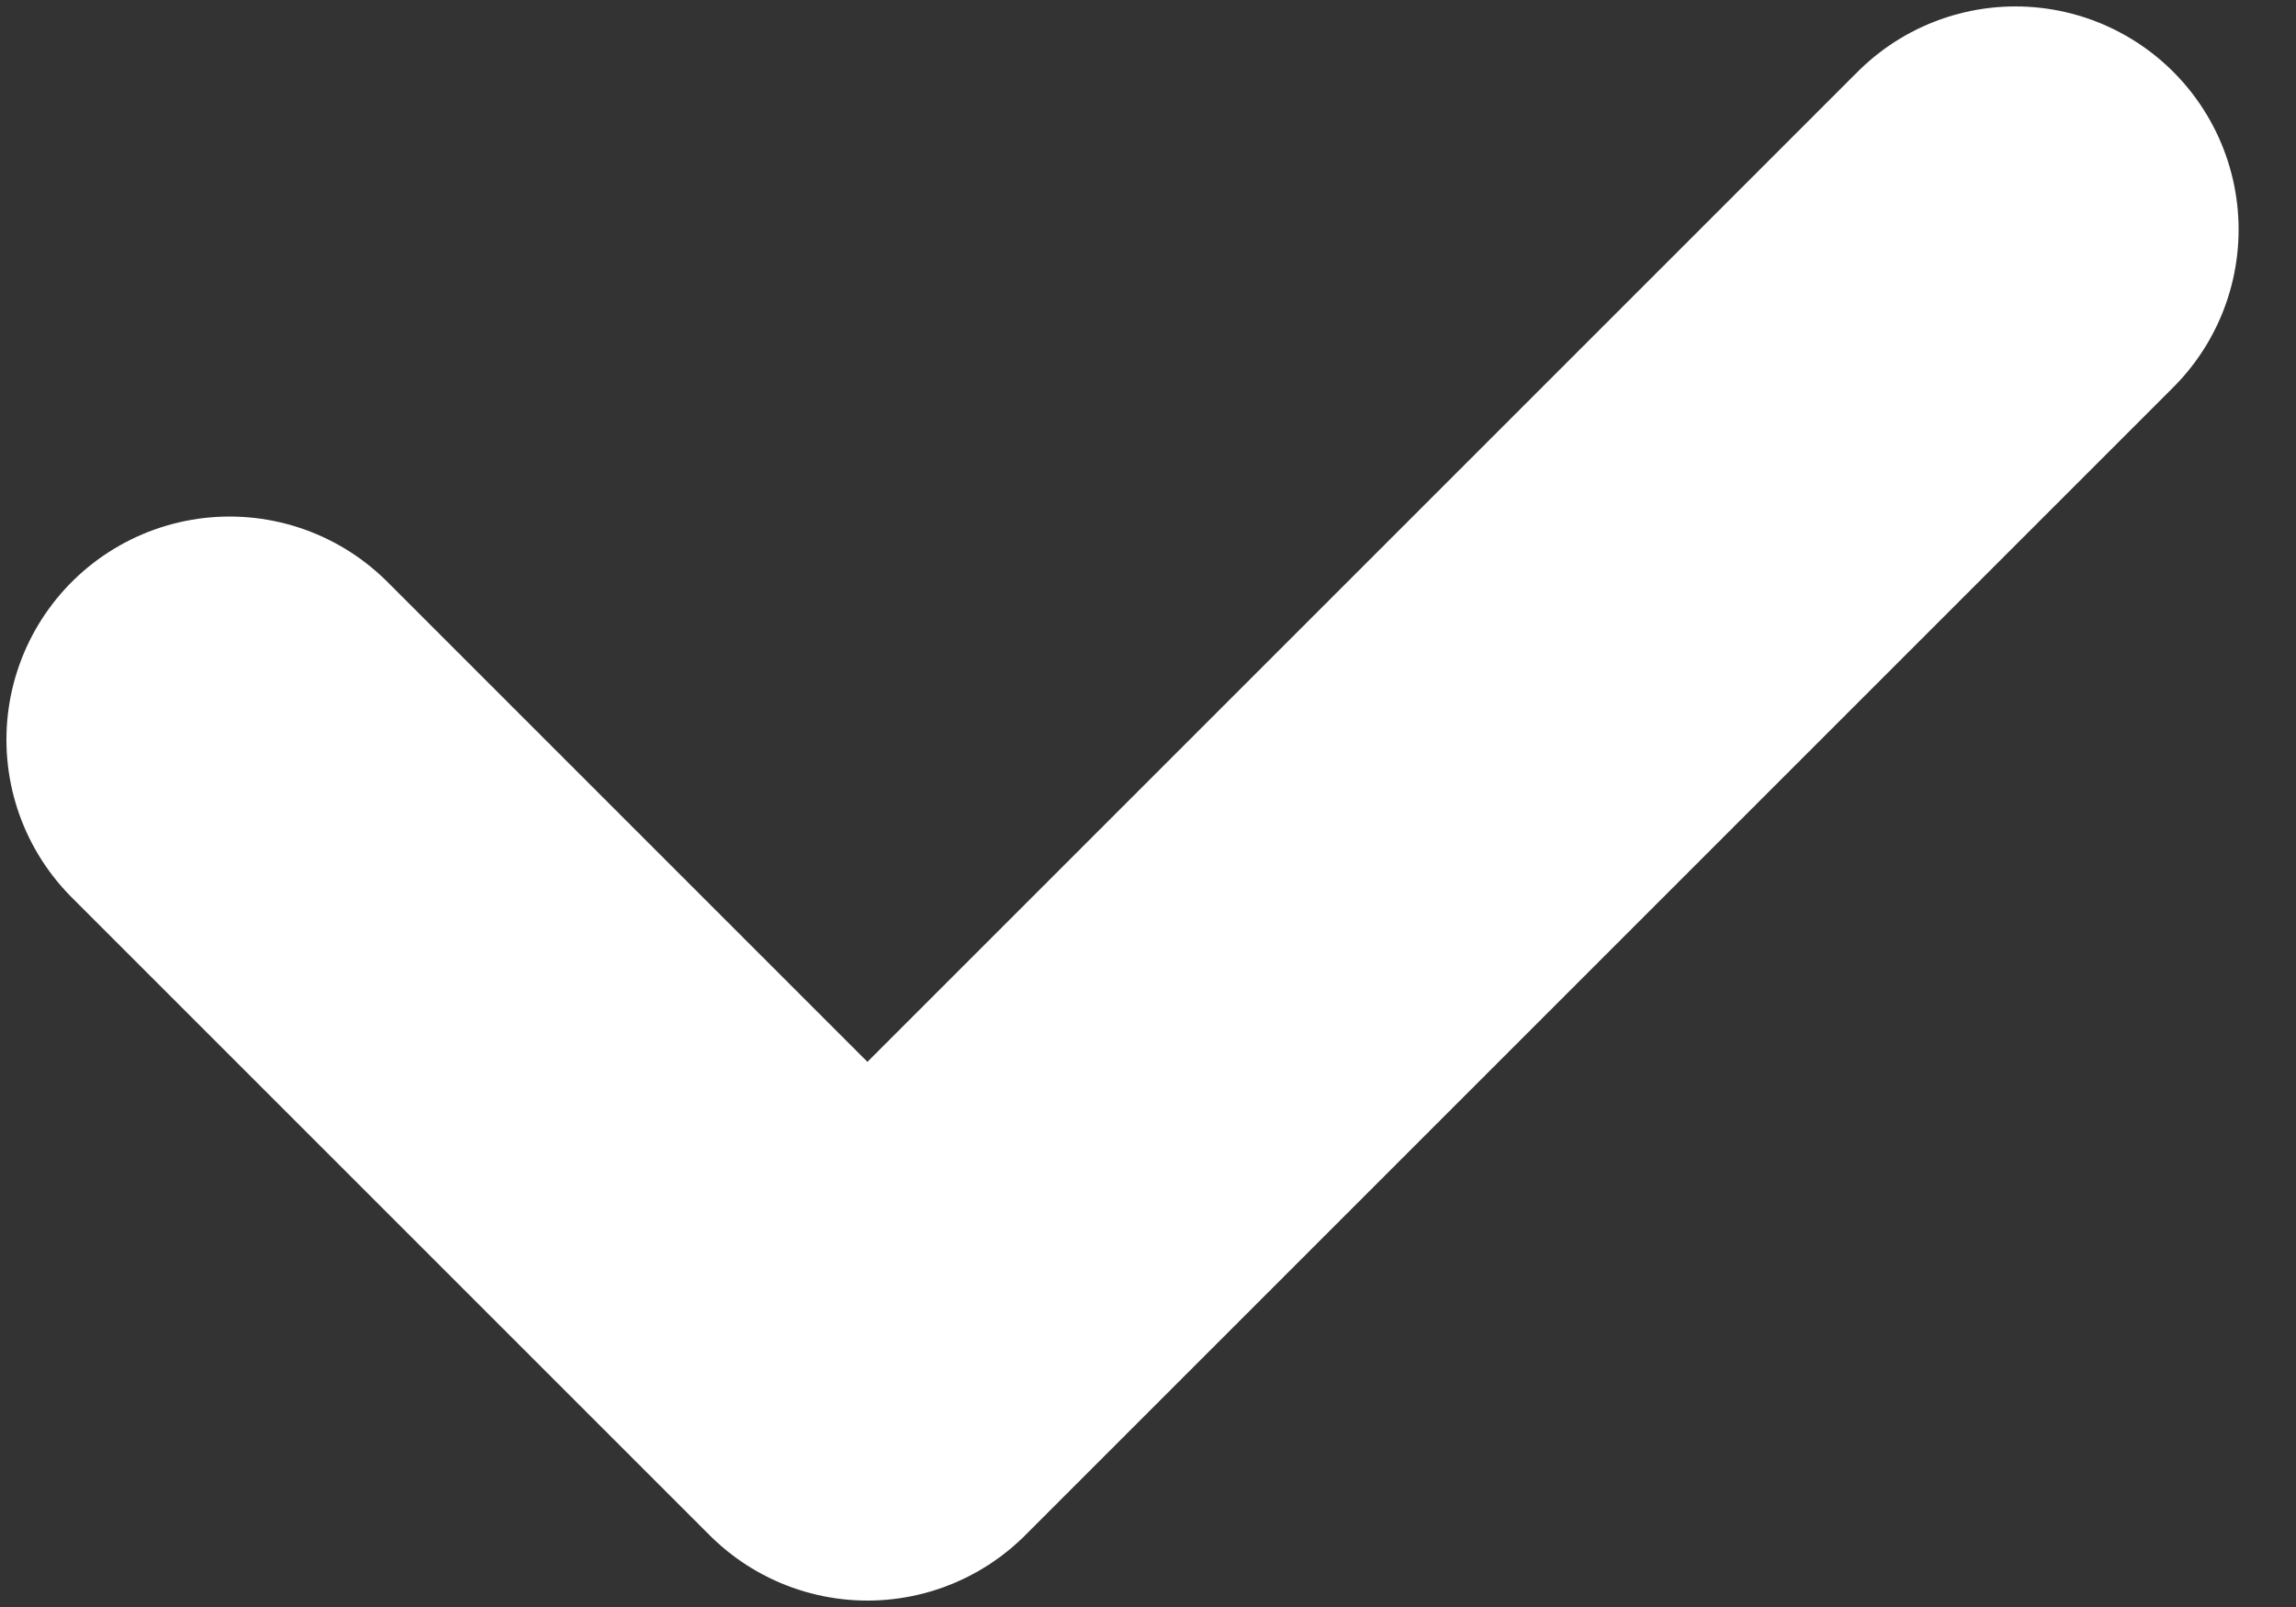 <svg width="10" height="7" viewBox="0 0 10 7" fill="none" xmlns="http://www.w3.org/2000/svg">
<rect x="0" y="0" width="10" height="7" fill="#333333" stroke="none"/>
<path d="M8.778 1L3.778 6L1 3.222" stroke="white" stroke-width="1.944" stroke-linecap="round" stroke-linejoin="round"/>
</svg>
